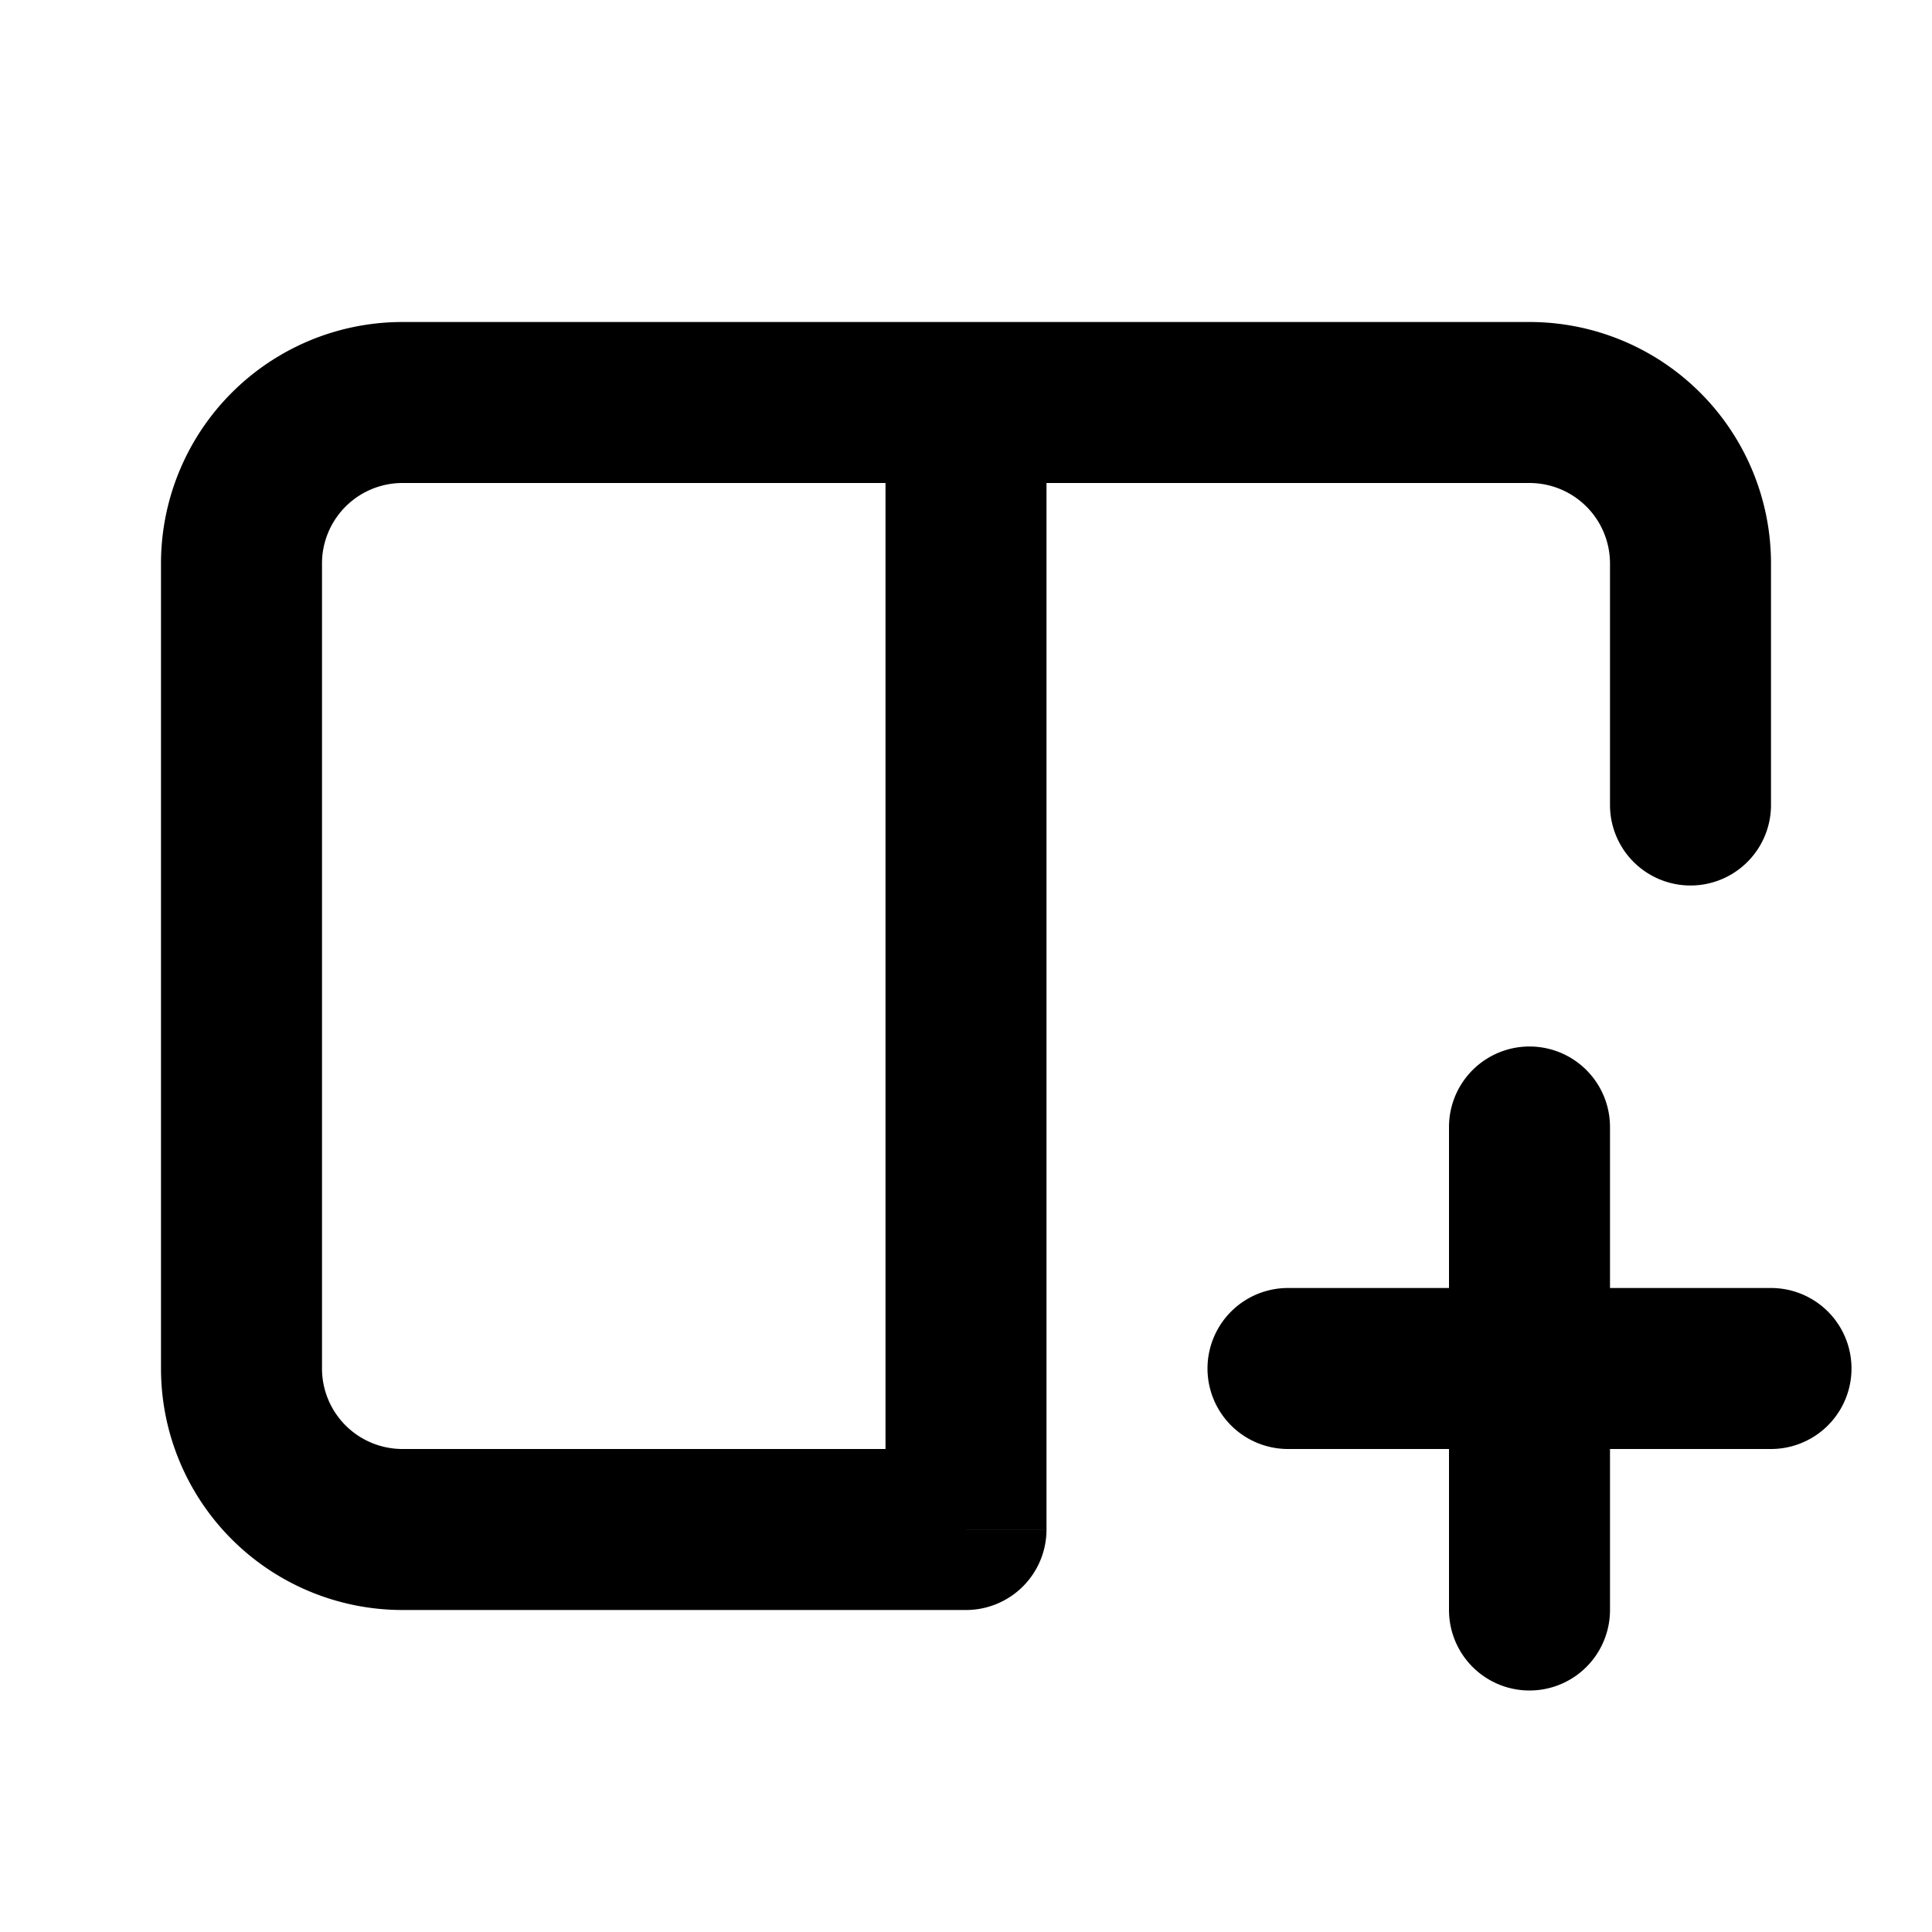 <svg xmlns="http://www.w3.org/2000/svg" width="24" height="24" fill="none" viewBox="0 0 24 24">
  <path fill="currentColor"
    d="M12 19v1a1 1 0 0 0 1-1h-1Zm8-9a1 1 0 1 0 2 0h-2Zm0 4a1 1 0 1 0-2 0h2Zm-2 6a1 1 0 1 0 2 0h-2Zm-2-4a1 1 0 1 0 0 2v-2Zm6 2a1 1 0 1 0 0-2v2ZM4 17V7H2v10h2Zm8 1H5v2h7v-2Zm8-11v3h2V7h-2ZM5 6h7V4H5v2Zm7 0h7V4h-7v2Zm1 13V5h-2v14h2Zm5-5v3h2v-3h-2Zm0 3v3h2v-3h-2Zm-2 1h3v-2h-3v2Zm3 0h3v-2h-3v2Zm3-11a3 3 0 0 0-3-3v2a1 1 0 0 1 1 1h2ZM4 7a1 1 0 0 1 1-1V4a3 3 0 0 0-3 3h2ZM2 17a3 3 0 0 0 3 3v-2a1 1 0 0 1-1-1H2Z" />
</svg>